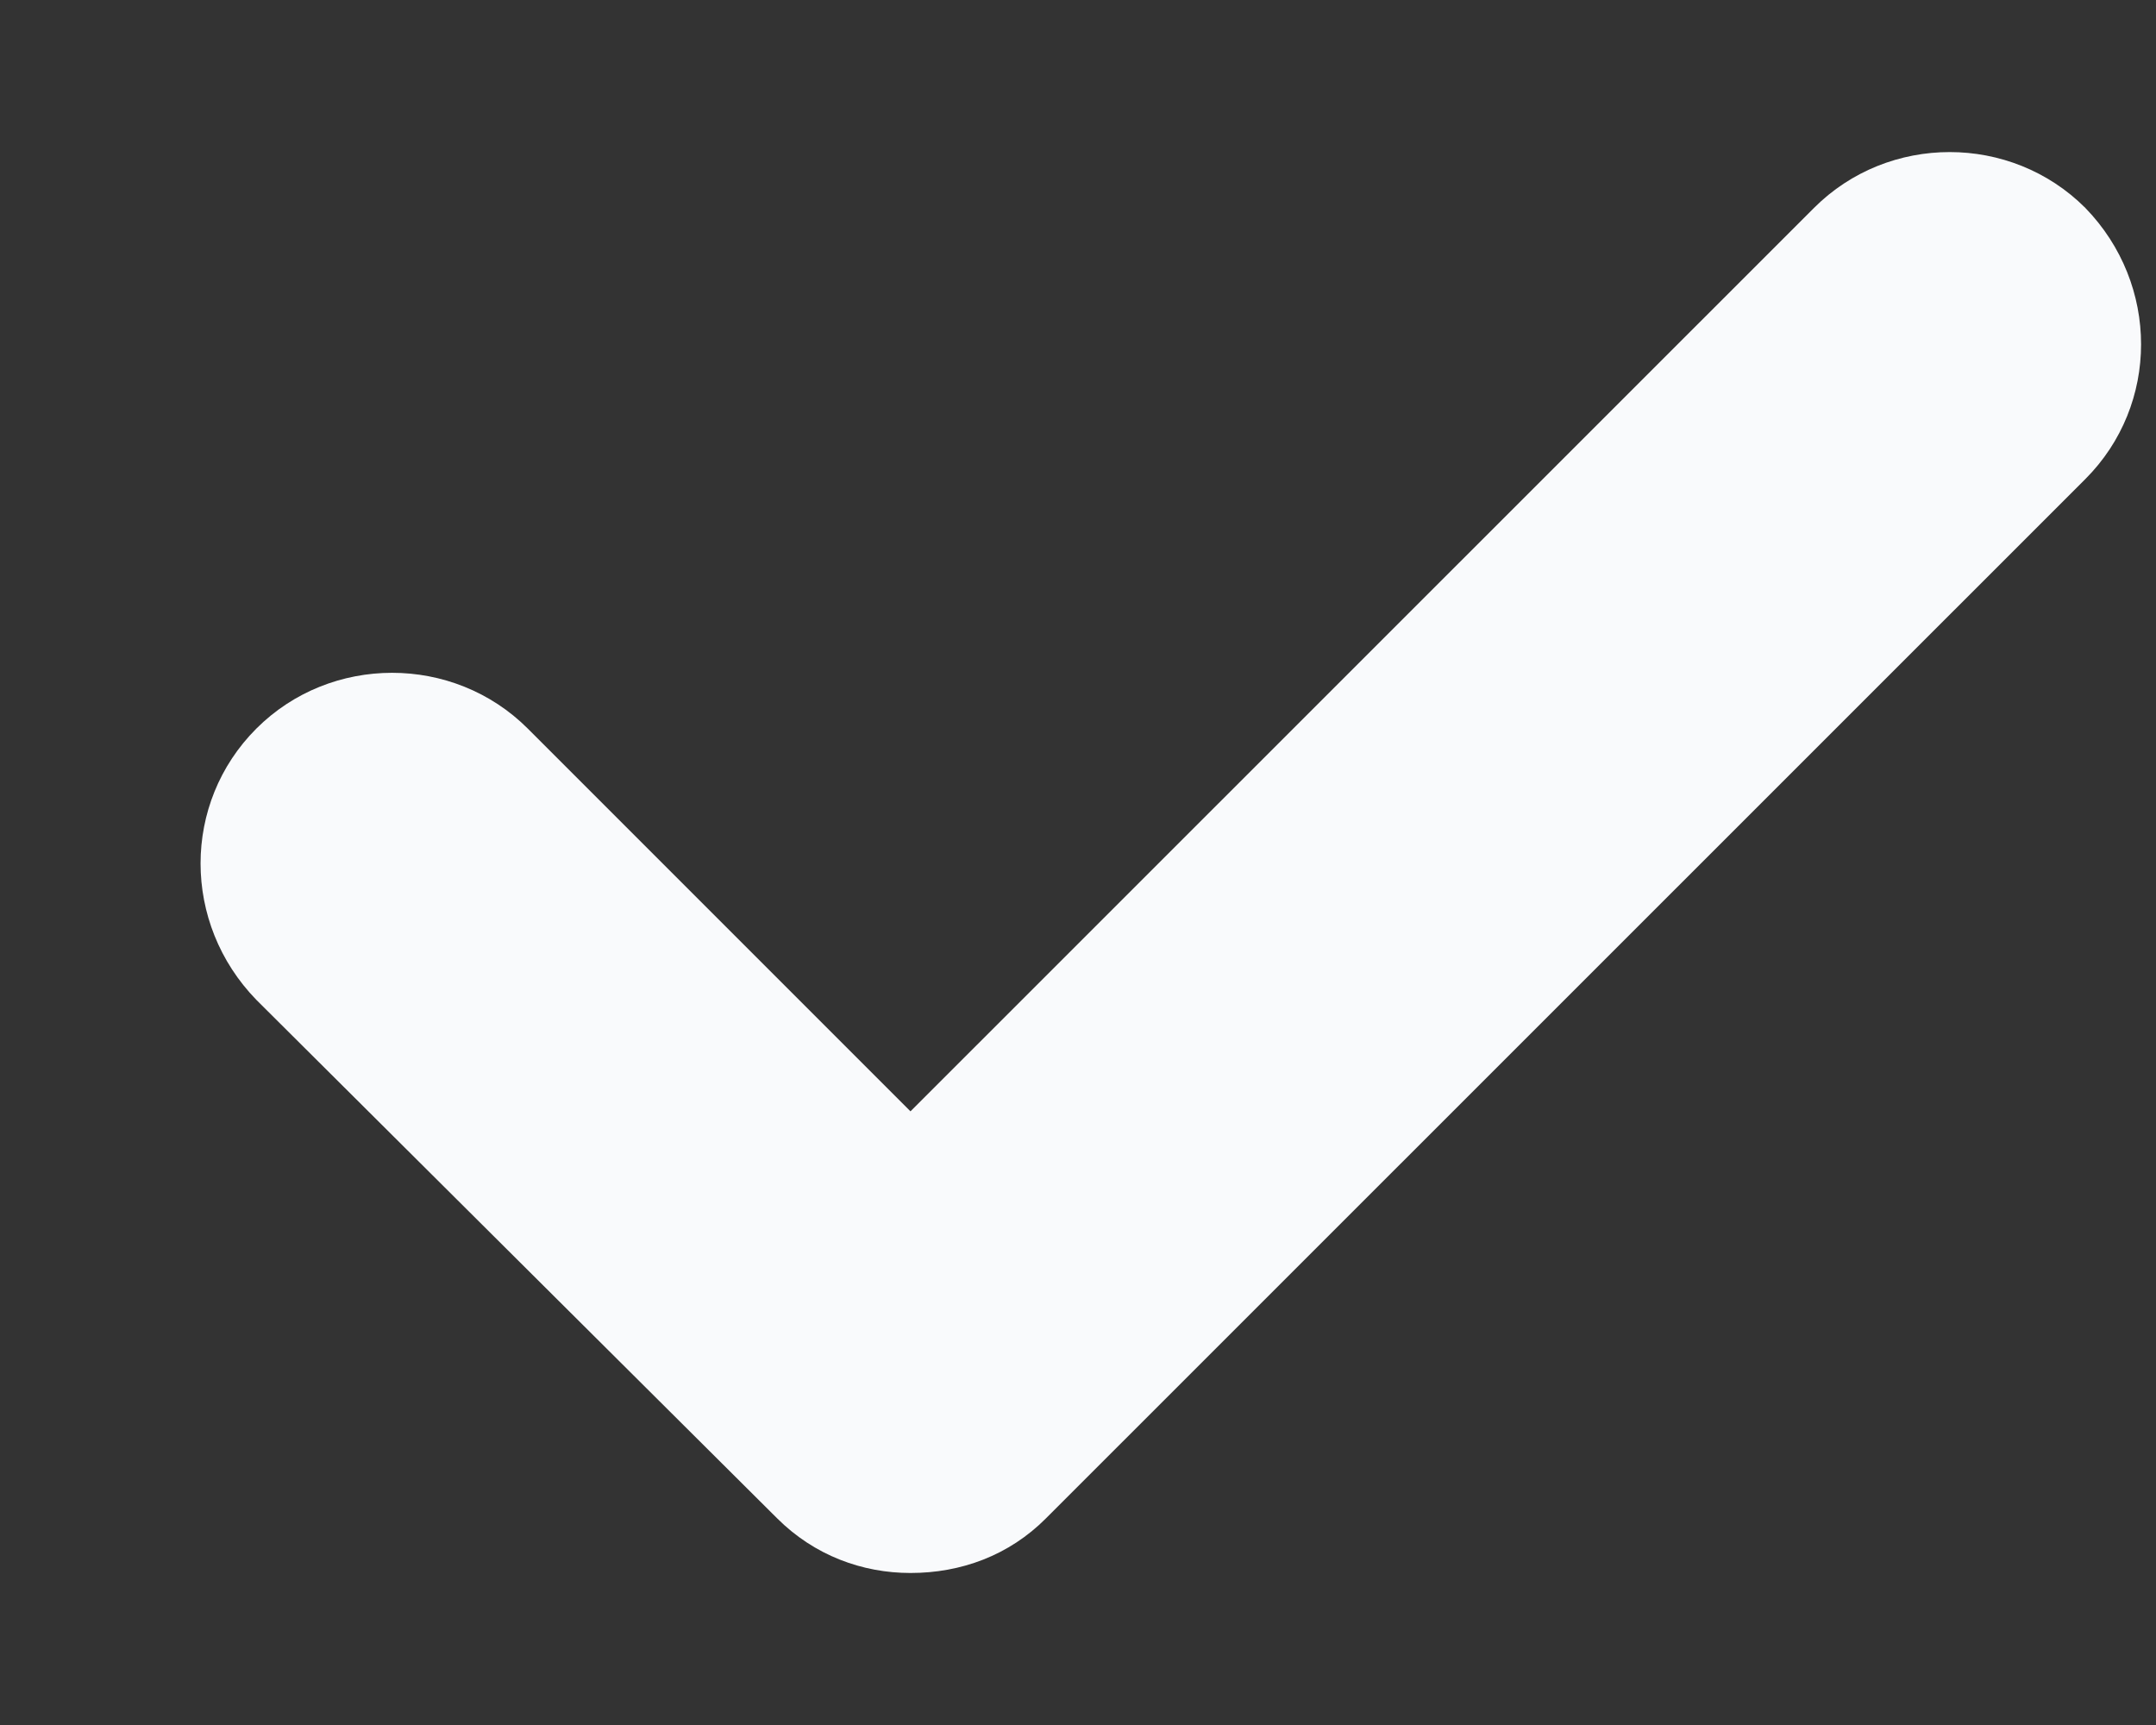 <svg width="10" height="8" viewBox="0 0 10 8" fill="none" xmlns="http://www.w3.org/2000/svg">
    <rect x="0" y="0" width="10" height="8" fill="#333333" stroke="none"/>
    <path
        fill-rule="evenodd"
        clip-rule="evenodd"
        d="M9.672 2.222L4.852 7.041C4.68 7.214 4.457 7.295 4.223 7.295C4 7.295 3.777 7.214 3.604 7.041L1.189 4.637C0.844 4.282 0.844 3.724 1.189 3.379C1.534 3.034 2.103 3.034 2.448 3.379L4.223 5.154L8.414 0.964C8.759 0.619 9.327 0.619 9.672 0.964C10.017 1.319 10.017 1.877 9.672 2.222Z"
        fill="#F9FAFC"
    />
</svg>
